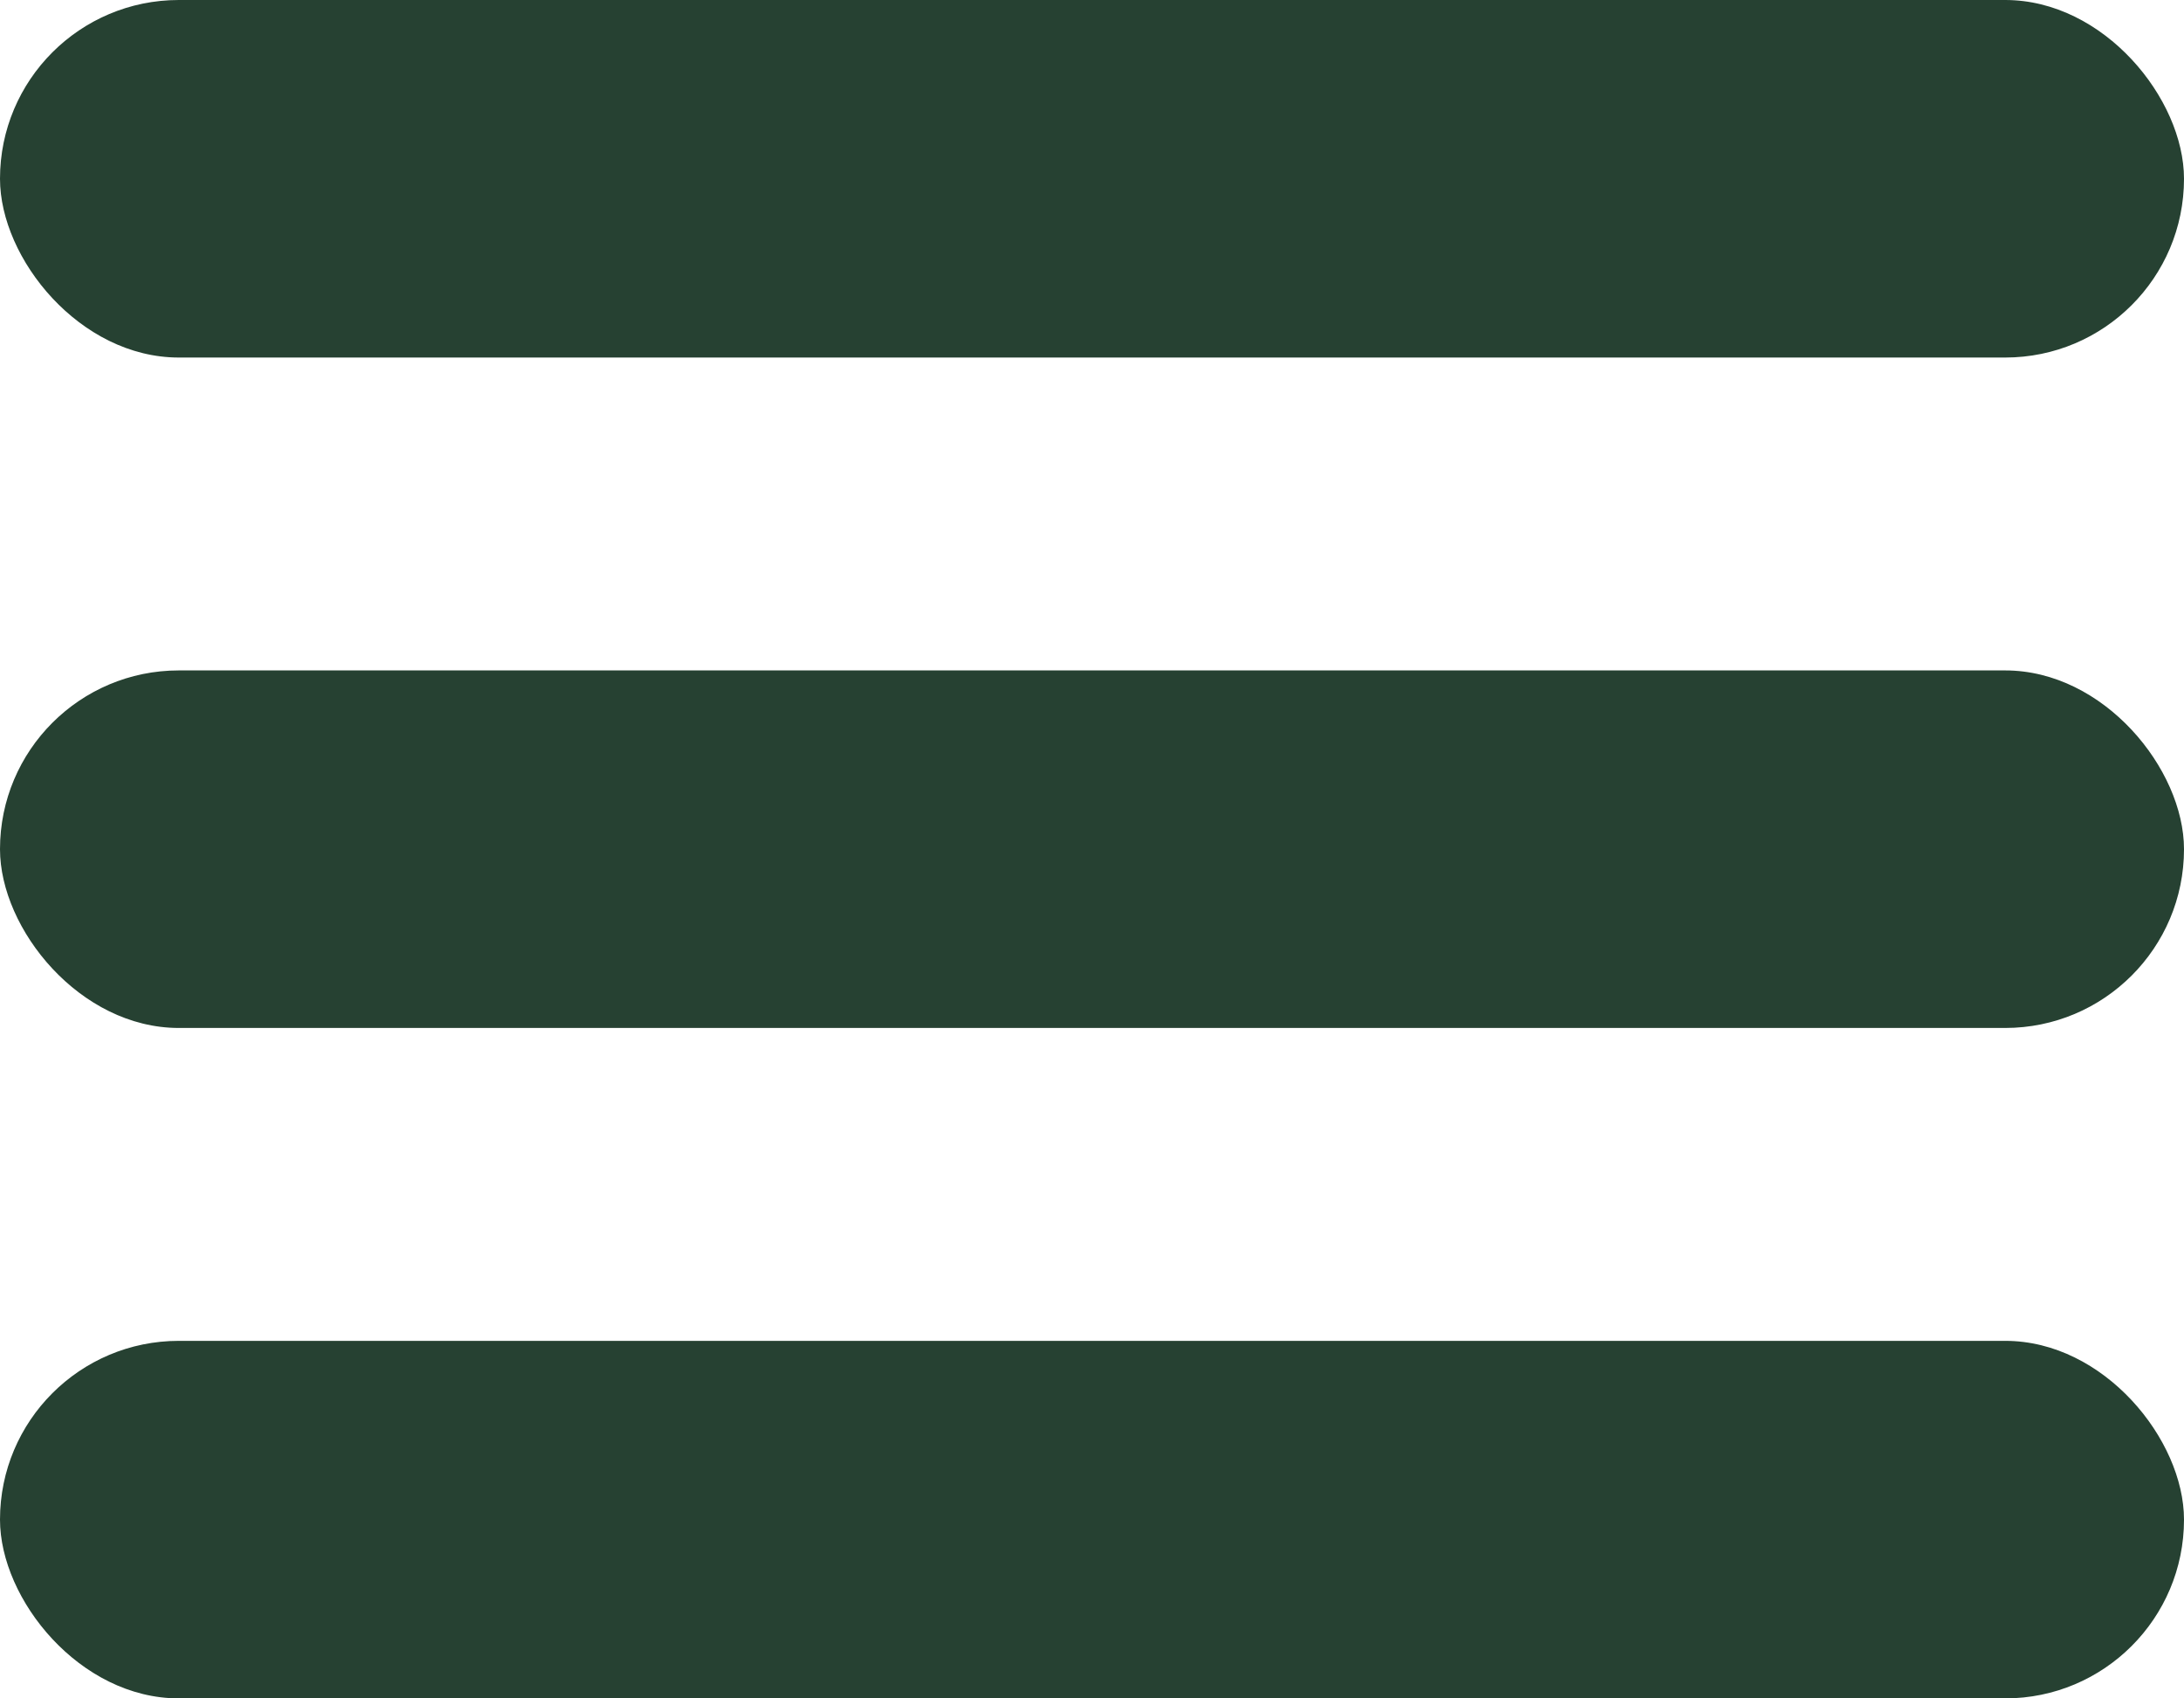 <svg width="45" height="35" viewBox="0 0 45 35" fill="none" xmlns="http://www.w3.org/2000/svg">
<rect width="45" height="7.368" rx="3.684" fill="#264132"/>
<rect y="13.816" width="45" height="7.368" rx="3.684" fill="#264132"/>
<rect y="27.632" width="45" height="7.368" rx="3.684" fill="#264132"/>
</svg>
